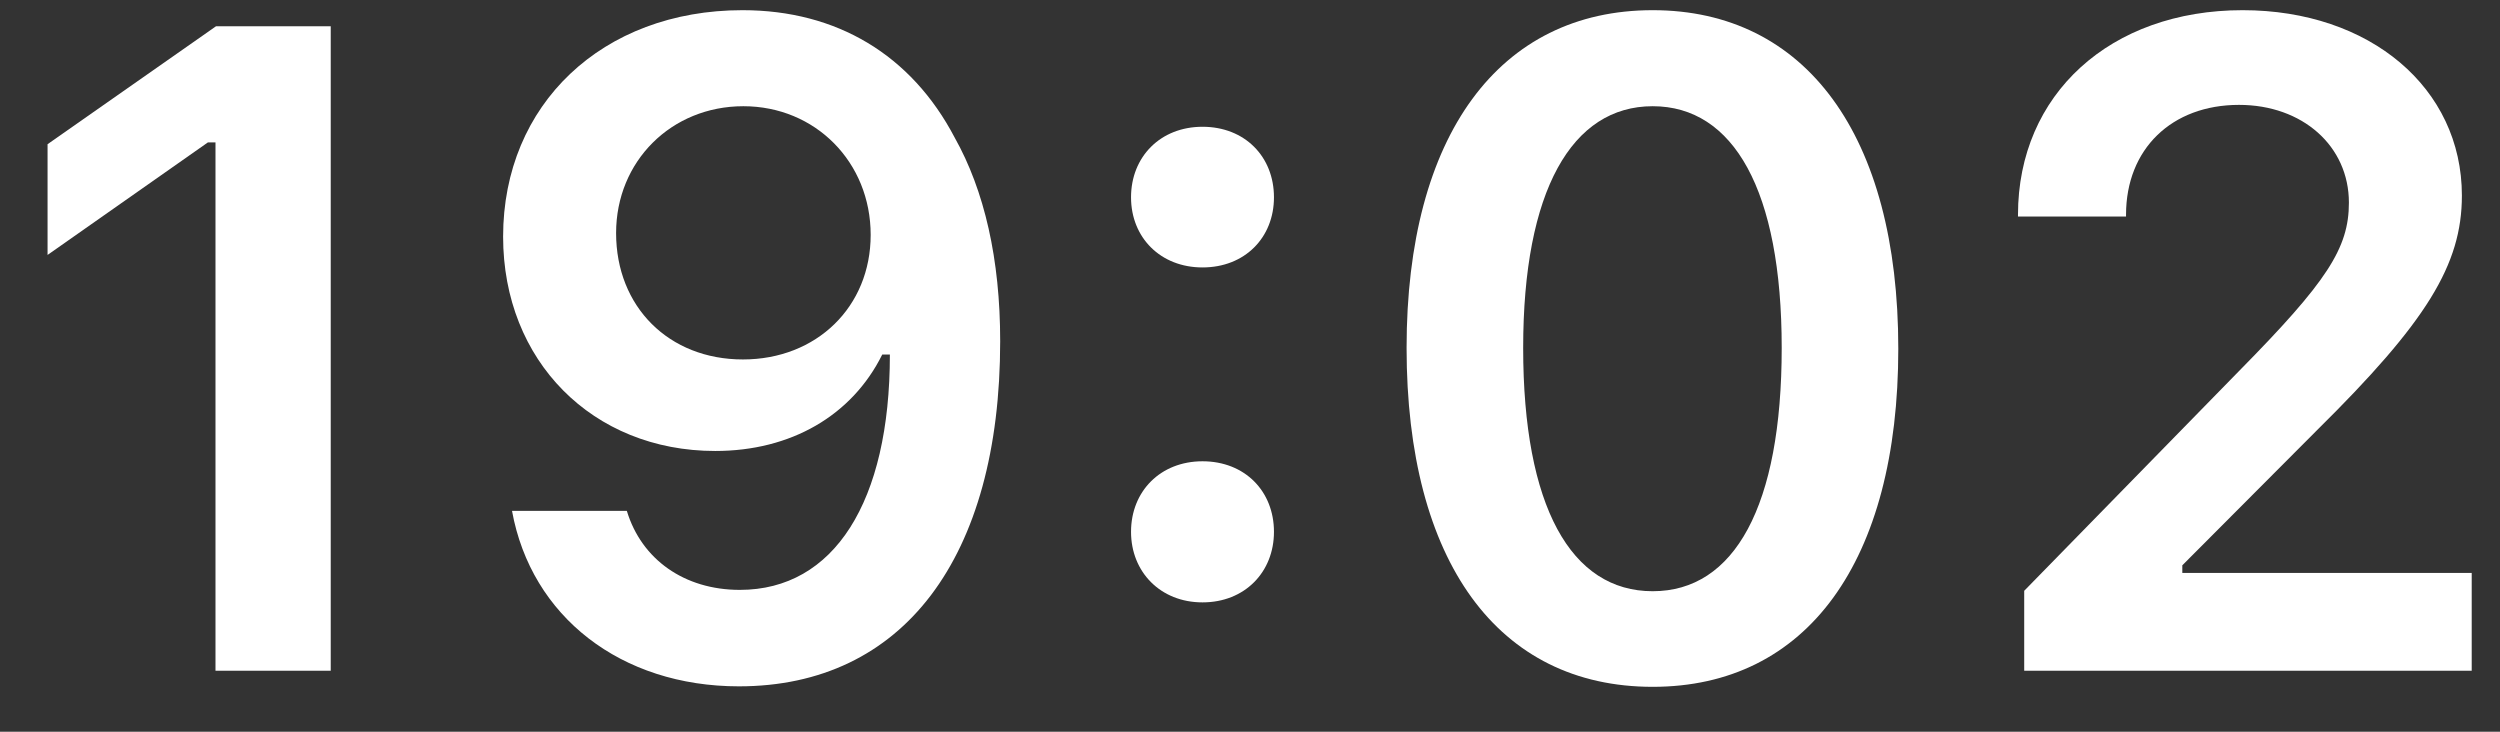 <?xml version="1.0" encoding="UTF-8" standalone="no"?><svg width='41' height='12' viewBox='0 0 41 12' fill='none' xmlns='http://www.w3.org/2000/svg'>
<rect x="0" y="0" width="41" height="12" fill="#333333" stroke="none"/>
<path d='M3.534 11H5.424V0.431H3.542L0.78 2.365V4.181L3.41 2.335H3.534V11Z' fill='white'/>
<path d='M12.118 11.256C14.806 11.256 16.403 9.154 16.403 5.595C16.403 4.254 16.146 3.126 15.656 2.255C14.945 0.9 13.722 0.167 12.177 0.167C9.877 0.167 8.251 1.713 8.251 3.881C8.251 5.917 9.716 7.396 11.73 7.396C12.968 7.396 13.971 6.818 14.469 5.814H14.491C14.491 5.814 14.521 5.814 14.528 5.814C14.543 5.814 14.594 5.814 14.594 5.814C14.594 8.231 13.678 9.674 12.133 9.674C11.225 9.674 10.521 9.176 10.28 8.378H8.397C8.712 10.114 10.185 11.256 12.118 11.256ZM12.184 5.895C10.968 5.895 10.104 5.031 10.104 3.822C10.104 2.643 11.012 1.742 12.191 1.742C13.371 1.742 14.279 2.658 14.279 3.852C14.279 5.031 13.393 5.895 12.184 5.895Z' fill='white'/>
<path d='M19.721 9.879C20.416 9.879 20.893 9.381 20.893 8.722C20.893 8.056 20.416 7.565 19.721 7.565C19.032 7.565 18.549 8.056 18.549 8.722C18.549 9.381 19.032 9.879 19.721 9.879ZM19.721 4.386C20.416 4.386 20.893 3.896 20.893 3.236C20.893 2.57 20.416 2.079 19.721 2.079C19.032 2.079 18.549 2.57 18.549 3.236C18.549 3.896 19.032 4.386 19.721 4.386Z' fill='white'/>
<path d='M27.104 11.264C29.63 11.264 31.132 9.213 31.132 5.719C31.132 2.211 29.608 0.167 27.104 0.167C24.591 0.167 23.068 2.211 23.068 5.705C23.068 9.213 24.569 11.264 27.104 11.264ZM27.104 9.696C25.763 9.696 24.98 8.305 24.98 5.705C24.98 3.126 25.778 1.742 27.104 1.742C28.429 1.742 29.22 3.119 29.22 5.705C29.22 8.305 28.444 9.696 27.104 9.696Z' fill='white'/>
<path d='M33.095 3.522V3.551H34.867V3.522C34.867 2.445 35.614 1.72 36.72 1.72C37.76 1.72 38.522 2.394 38.522 3.324C38.522 4.071 38.163 4.621 36.72 6.085L33.197 9.689V11H40.536V9.396H35.79V9.271L38.002 7.052C39.796 5.28 40.375 4.342 40.375 3.207C40.375 1.442 38.866 0.167 36.779 0.167C34.611 0.167 33.095 1.544 33.095 3.522Z' fill='white'/>
</svg>
